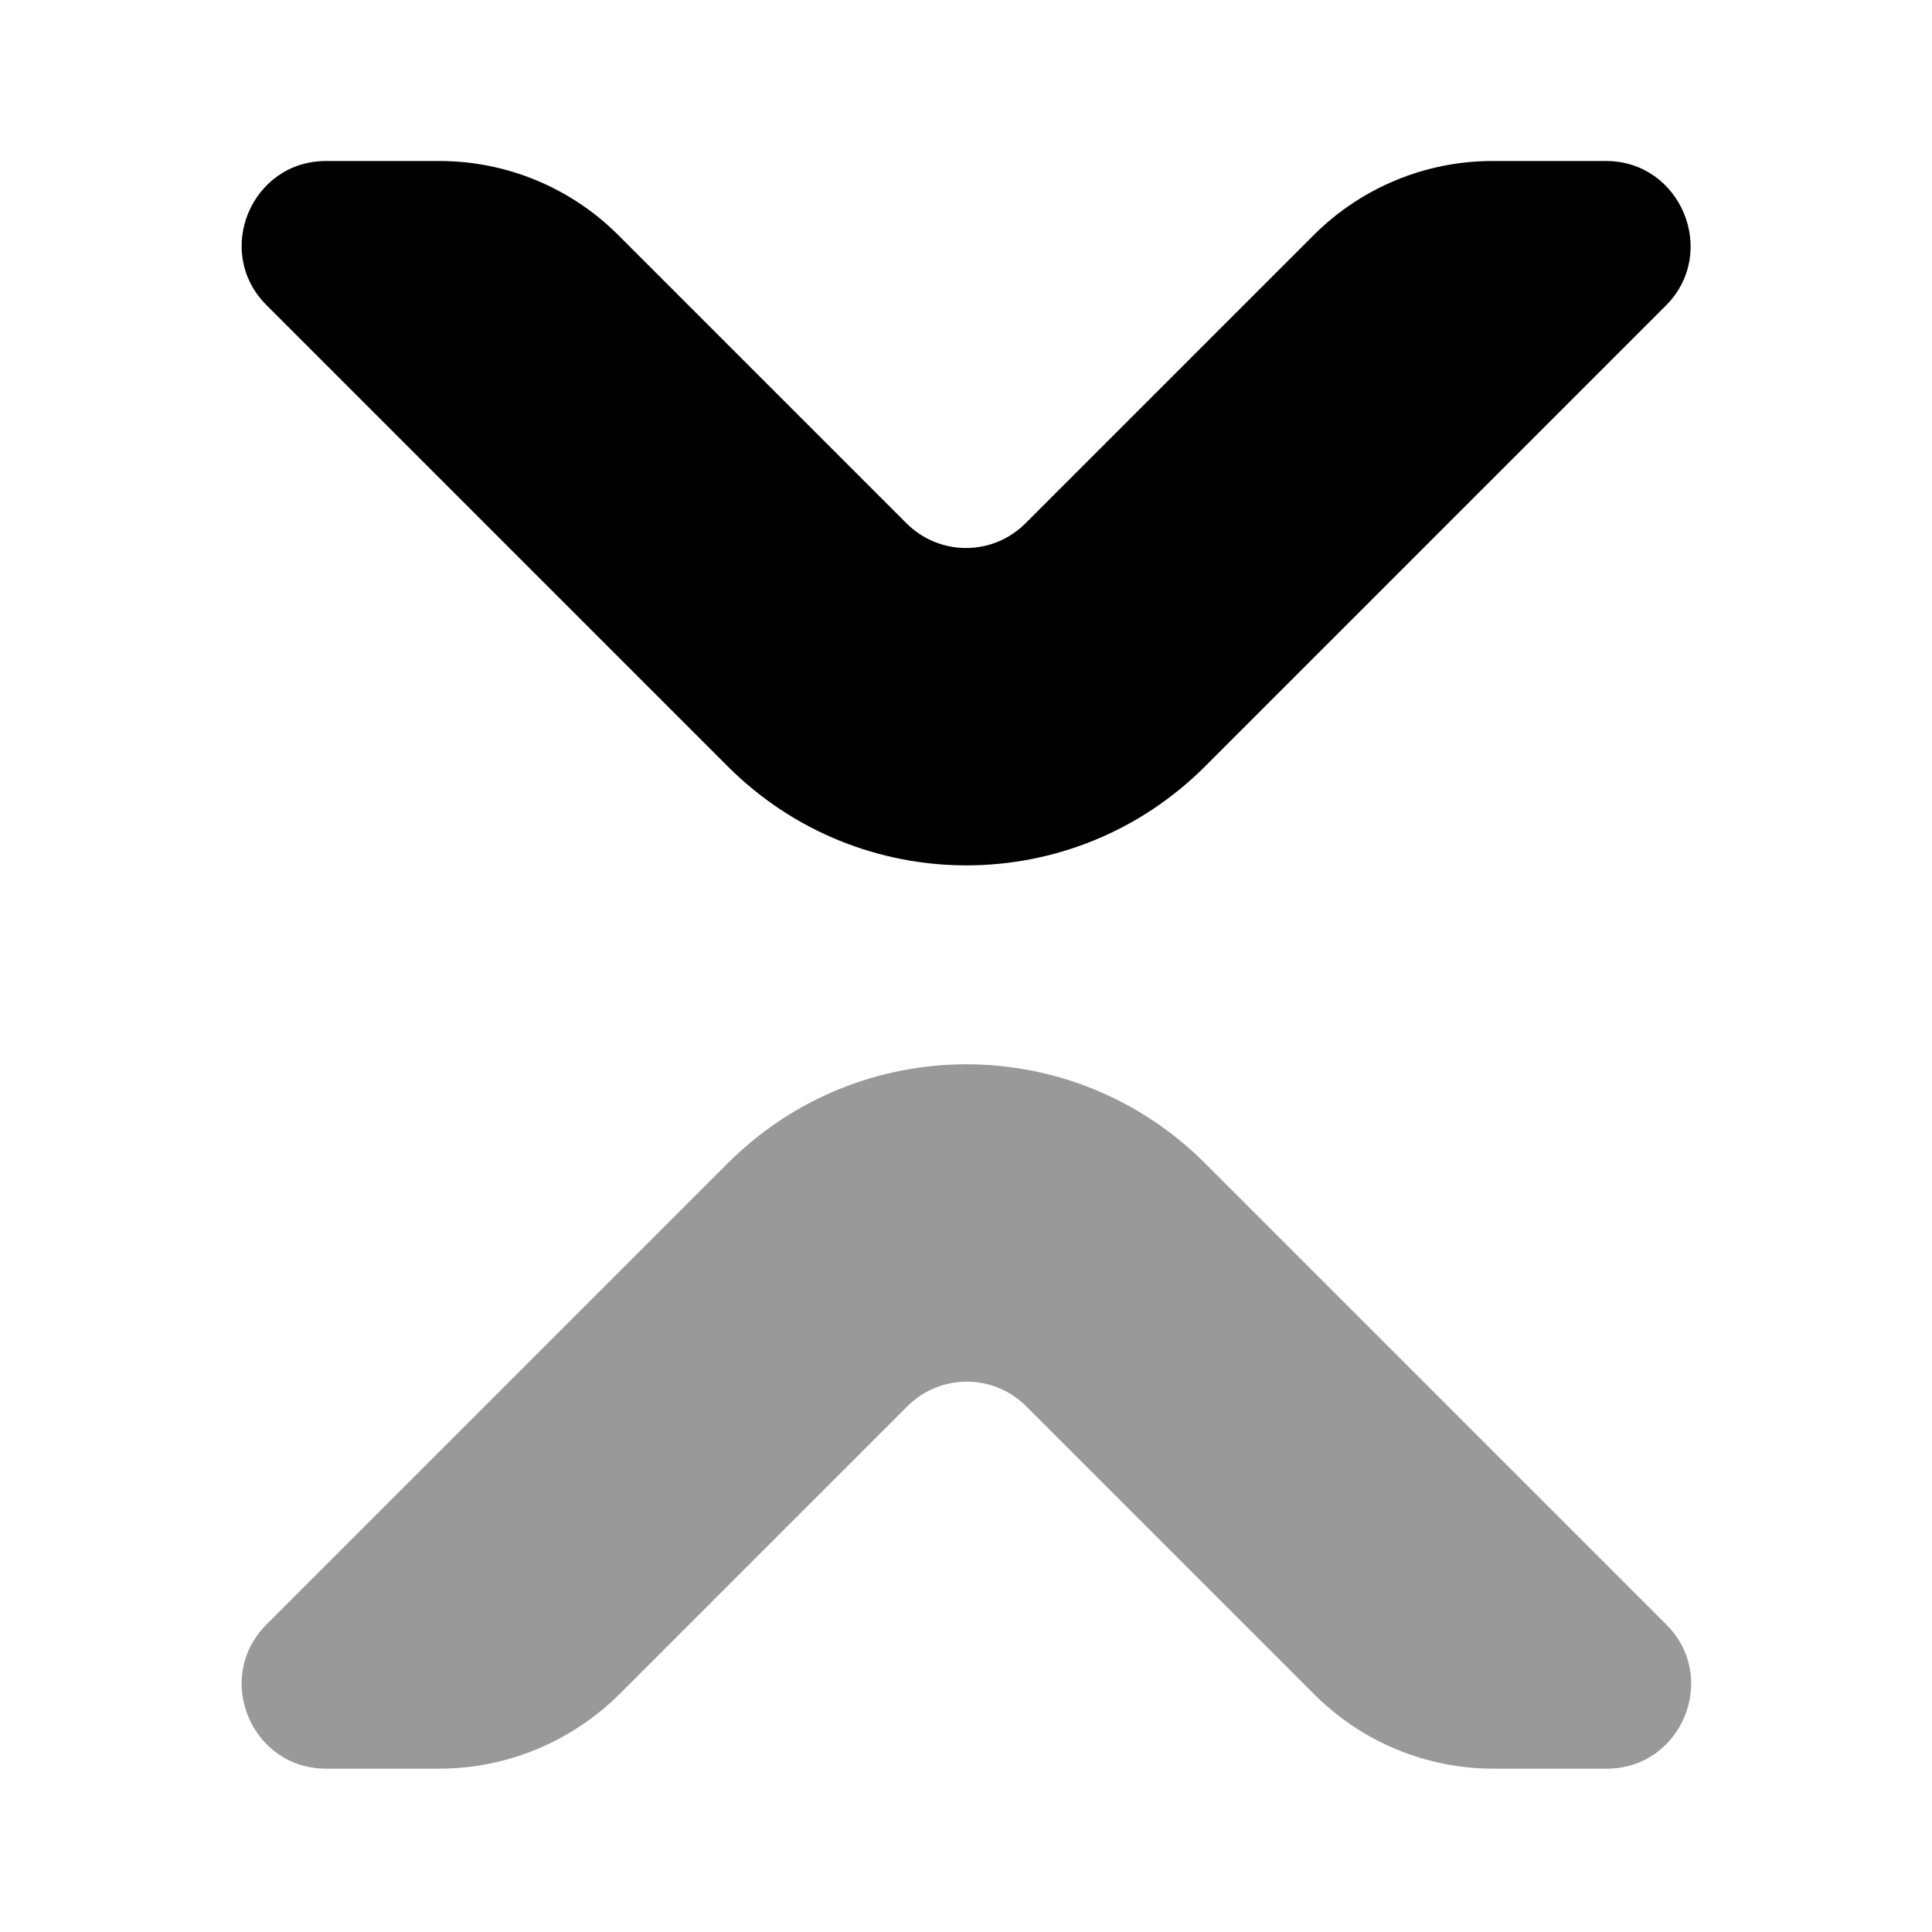<svg width="24" height="24" viewBox="0 0 24 24"  xmlns="http://www.w3.org/2000/svg">
<path d="M5.46 2H4.05C3.12 2 2.65 3.13 3.31 3.79L9.04 9.52C10.68 11.16 13.33 11.16 14.97 9.52L20.7 3.79C21.35 3.13 20.88 2 19.95 2H18.54C17.71 2 16.91 2.33 16.32 2.92L12.74 6.5C12.33 6.91 11.67 6.91 11.26 6.5L7.68 2.92C7.09 2.33 6.29 2 5.46 2Z" />
<path opacity="0.4" d="M5.46 21.971H4.05C3.12 21.971 2.65 20.841 3.31 20.181L9.04 14.451C10.68 12.811 13.33 12.811 14.97 14.451L20.7 20.181C21.36 20.841 20.89 21.971 19.96 21.971H18.55C17.72 21.971 16.92 21.641 16.33 21.051L12.75 17.471C12.34 17.061 11.68 17.061 11.27 17.471L7.69 21.051C7.09 21.641 6.29 21.971 5.46 21.971Z" />
</svg>
